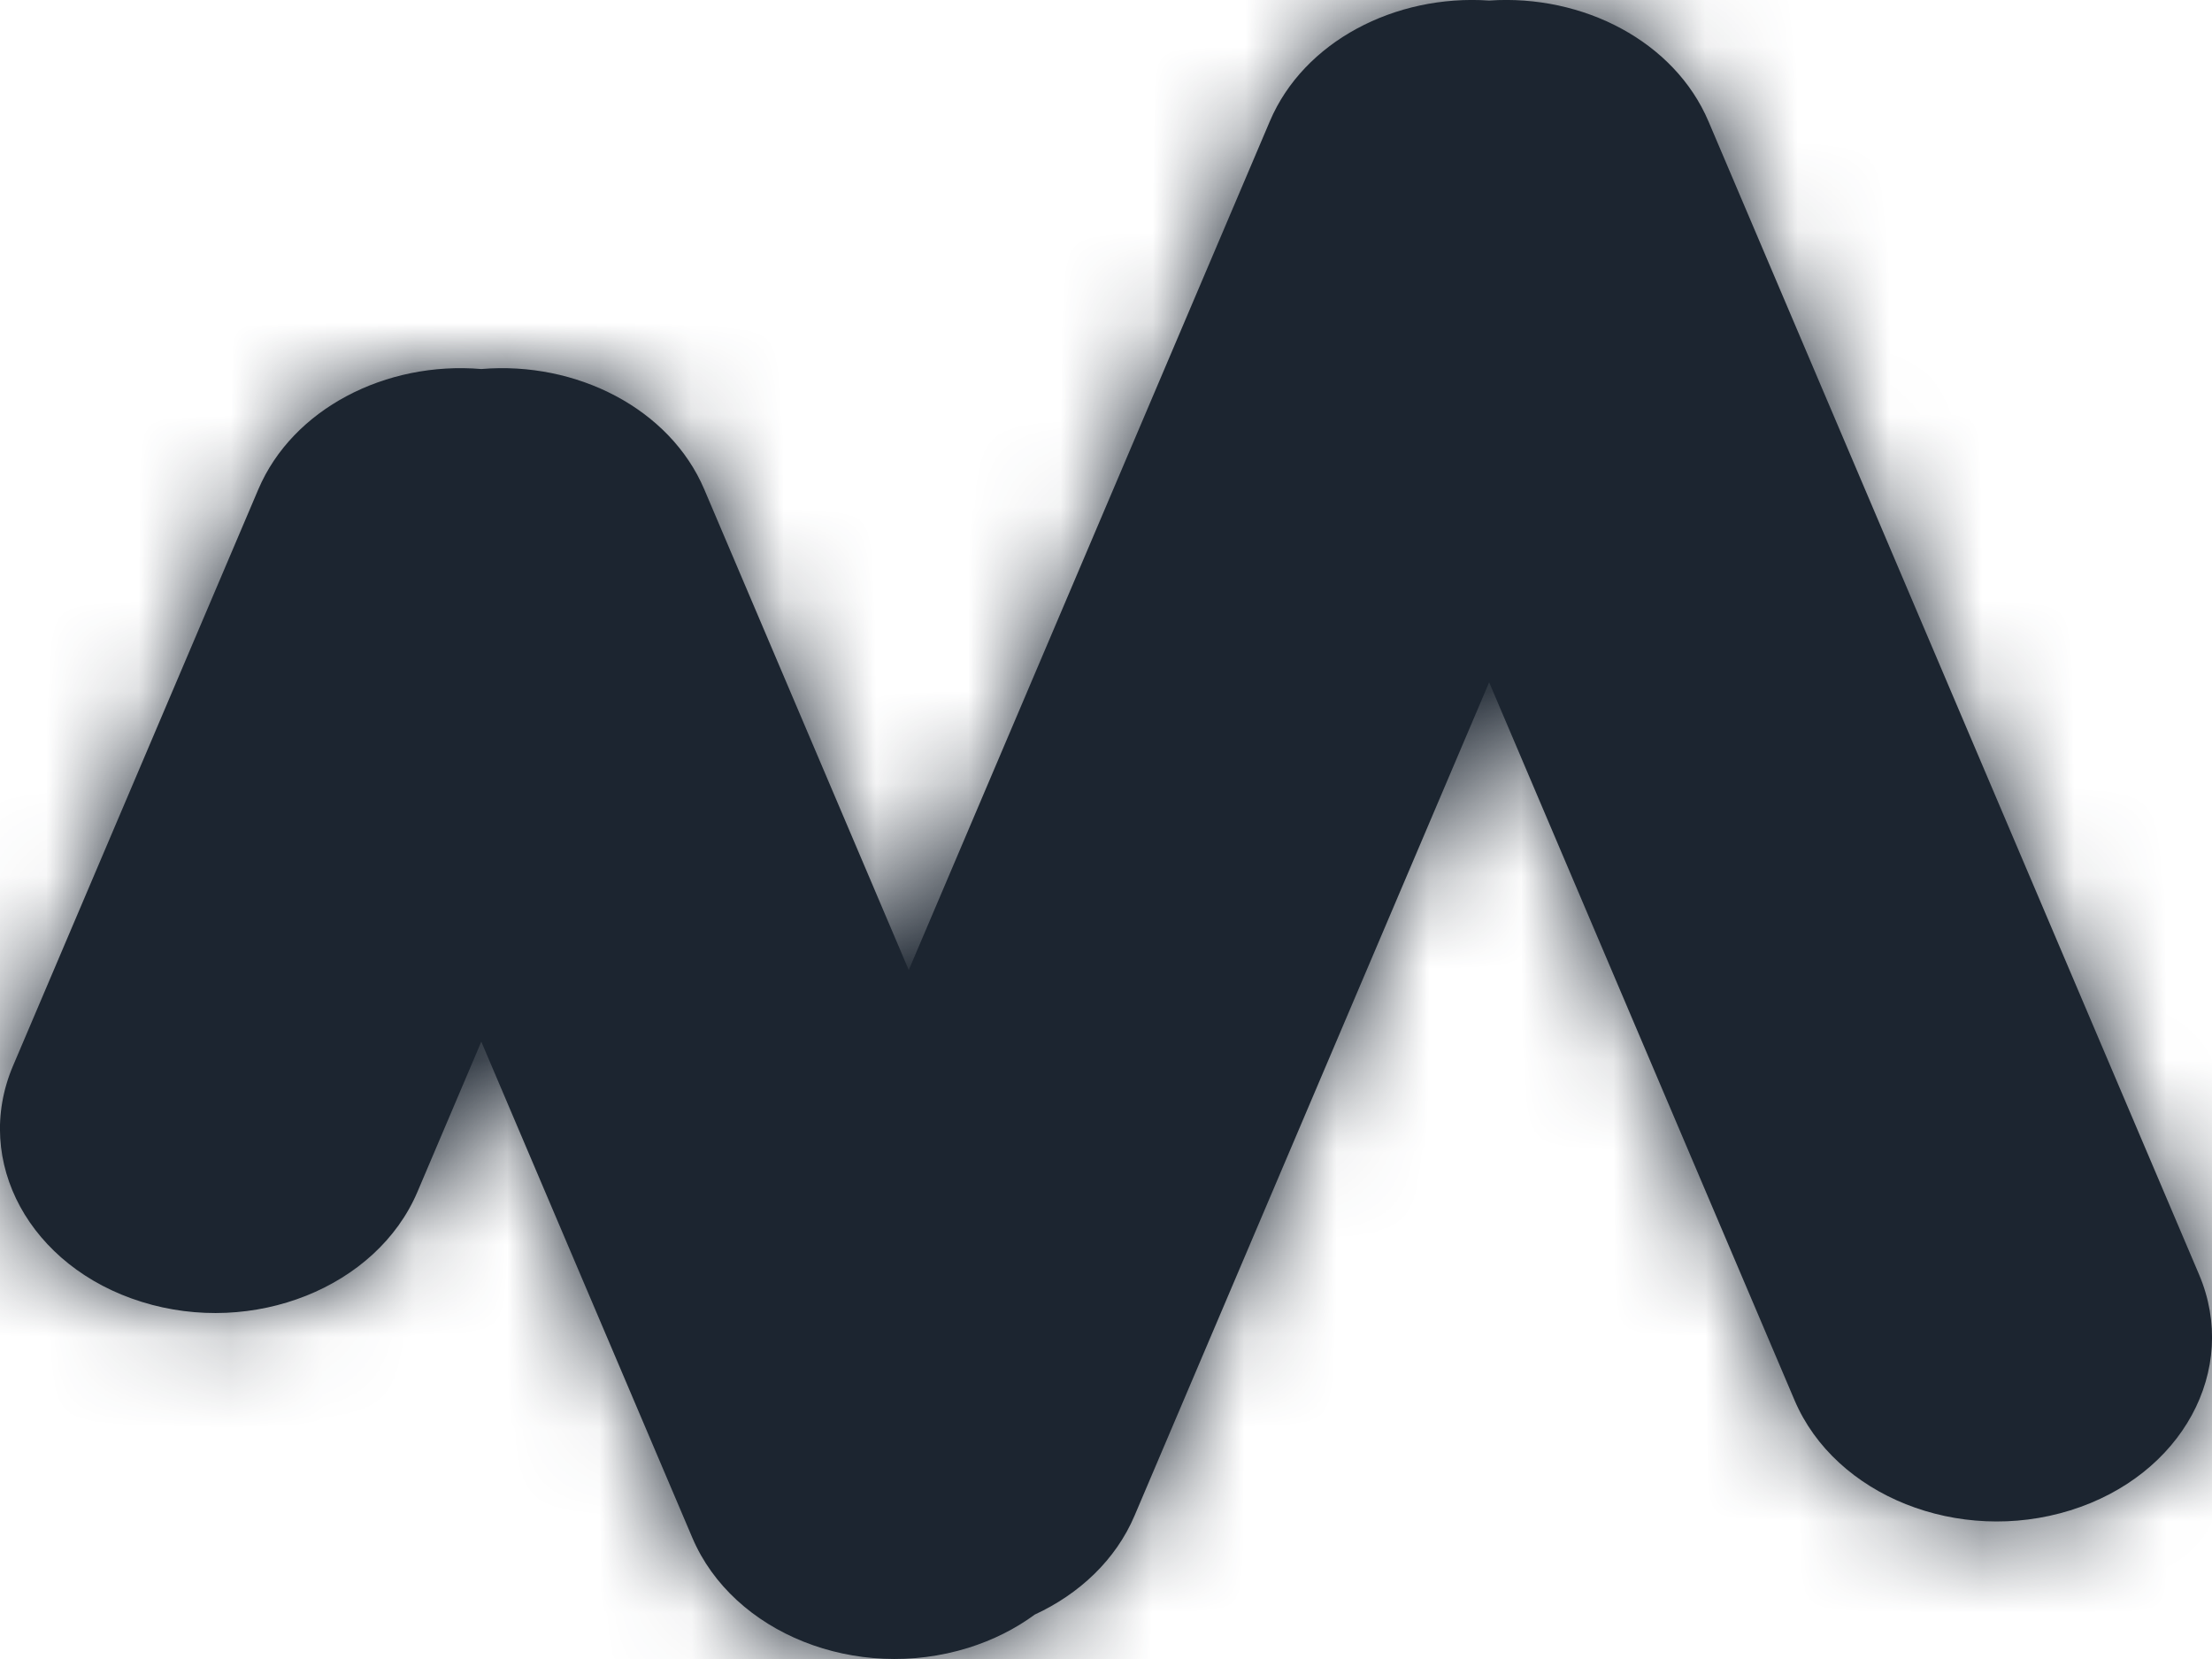 <?xml version="1.0" encoding="UTF-8"?>
<svg width="24px" height="18px" viewBox="0 0 24 18" version="1.1" xmlns="http://www.w3.org/2000/svg" xmlns:xlink="http://www.w3.org/1999/xlink">
    <title>Activity</title>
    <defs>
        <path d="M16.157,10.403 L12.31,19.444 C12.107,19.923 11.712,20.294 11.227,20.518 C11.019,20.671 10.777,20.794 10.505,20.879 C9.293,21.256 7.953,20.722 7.512,19.685 L5.222,14.302 L4.529,15.932 C4.088,16.968 2.748,17.503 1.537,17.125 C0.325,16.748 -0.3,15.602 0.141,14.565 L2.803,8.309 C3.175,7.435 4.187,6.917 5.222,7.004 C6.257,6.917 7.269,7.435 7.641,8.309 L9.86,13.525 L13.778,4.315 C14.145,3.451 15.136,2.936 16.157,3.006 C17.178,2.936 18.168,3.451 18.536,4.315 L23.859,16.827 C24.3,17.863 23.675,19.01 22.463,19.387 C21.252,19.764 19.912,19.23 19.471,18.193 L16.157,10.403 Z" id="path-1"></path>
    </defs>
    <g id="Icons---In-Use-(ME)" stroke="none" stroke-width="1" fill="none" fill-rule="evenodd">
        <g id="Icons" transform="translate(-541, -721)">
            <g id="Activity" transform="translate(541, 718)">
                <mask id="mask-2" fill="white">
                    <use xlink:href="#path-1"></use>
                </mask>
                <use id="Rectangle-5-Copy-10" fill="#1C2530" xlink:href="#path-1"></use>
                <g id="Group" mask="url(#mask-2)" fill="#1C2530">
                    <g id="💟-Icon-Style">
                        <rect id="Rectangle-2" x="0" y="0" width="24" height="24"></rect>
                    </g>
                </g>
            </g>
        </g>
    </g>
</svg>